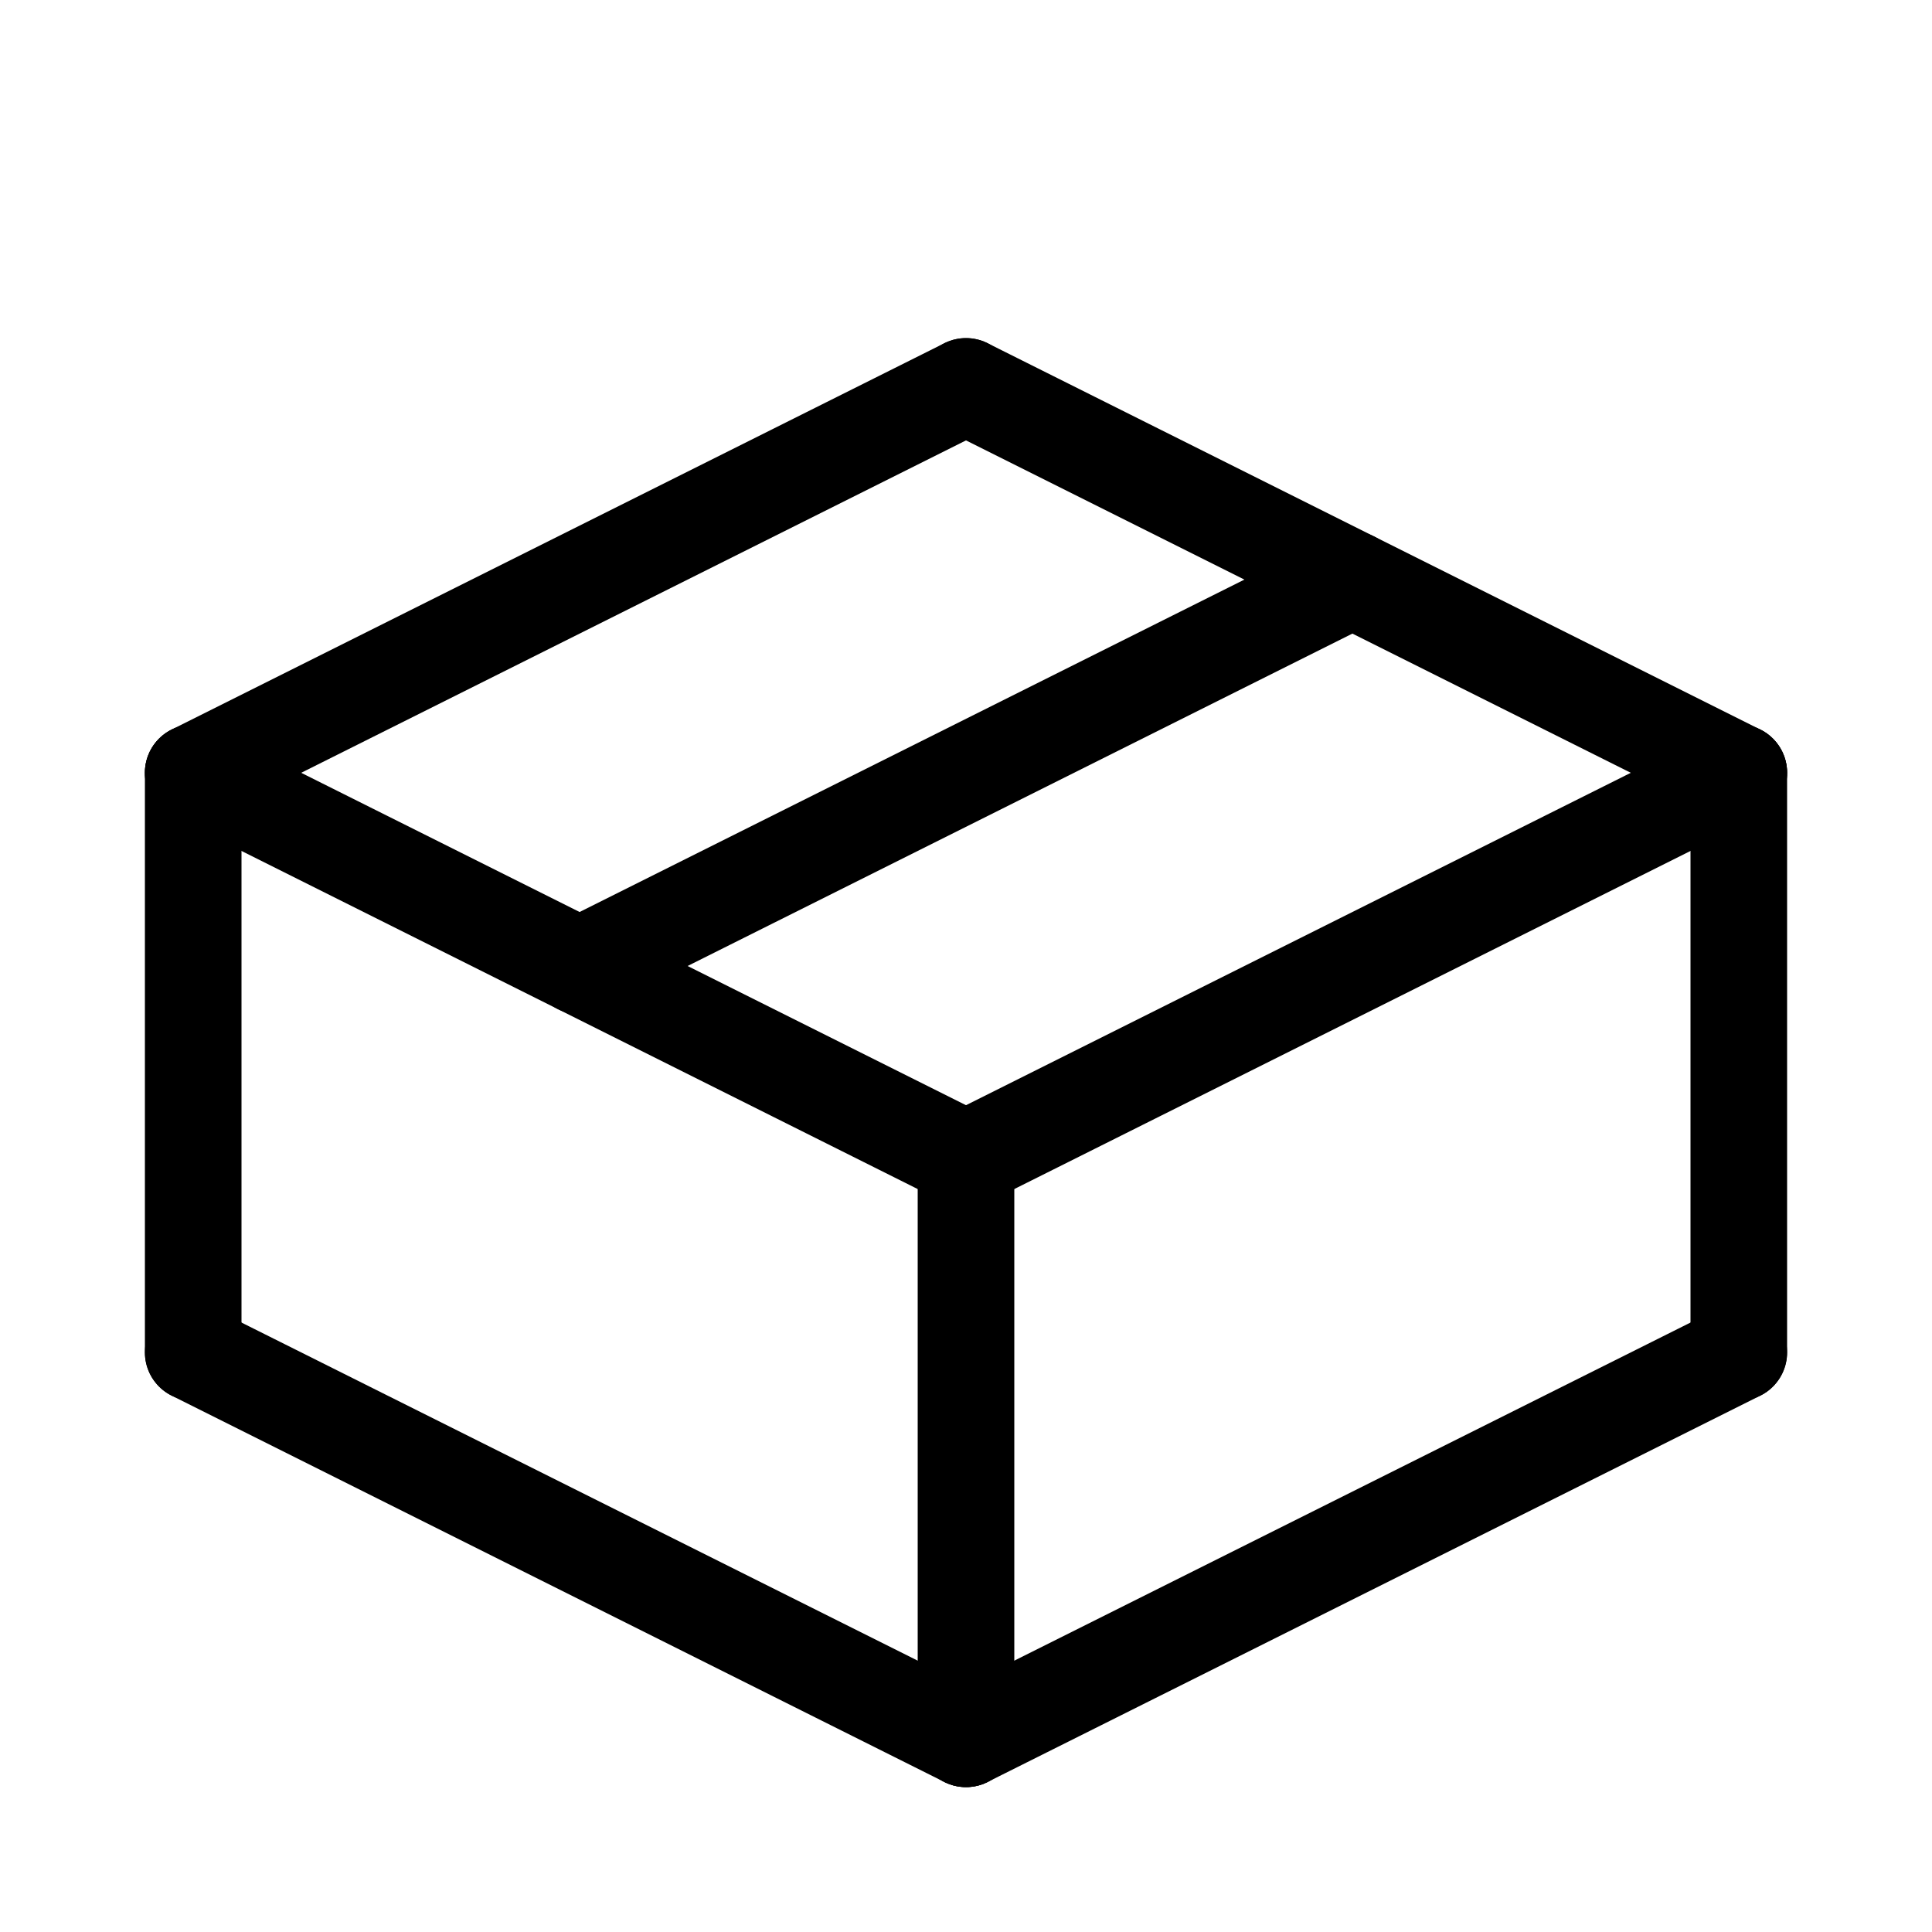 <svg id="Set_5" data-name="Set 5" xmlns="http://www.w3.org/2000/svg" viewBox="0 0 10 10"><defs><style>.cls-1{fill:none;stroke:#000;stroke-linecap:round;stroke-linejoin:round;stroke-width:0.5px;}</style></defs><title>Set_5</title><line class="cls-1" x1="5" y1="2" x2="9" y2="4"/><line class="cls-1" x1="1" y1="4" x2="5" y2="2"/><line class="cls-1" x1="9" y1="4" x2="5" y2="6"/><line class="cls-1" x1="1" y1="4" x2="5" y2="6"/><line class="cls-1" x1="9" y1="4" x2="9" y2="7"/><line class="cls-1" x1="5" y1="6" x2="5" y2="9"/><line class="cls-1" x1="9" y1="7" x2="5" y2="9"/><line class="cls-1" x1="1" y1="7" x2="5" y2="9"/><line class="cls-1" x1="1" y1="4" x2="1" y2="7"/><line class="cls-1" x1="7" y1="3" x2="3" y2="5"/></svg>